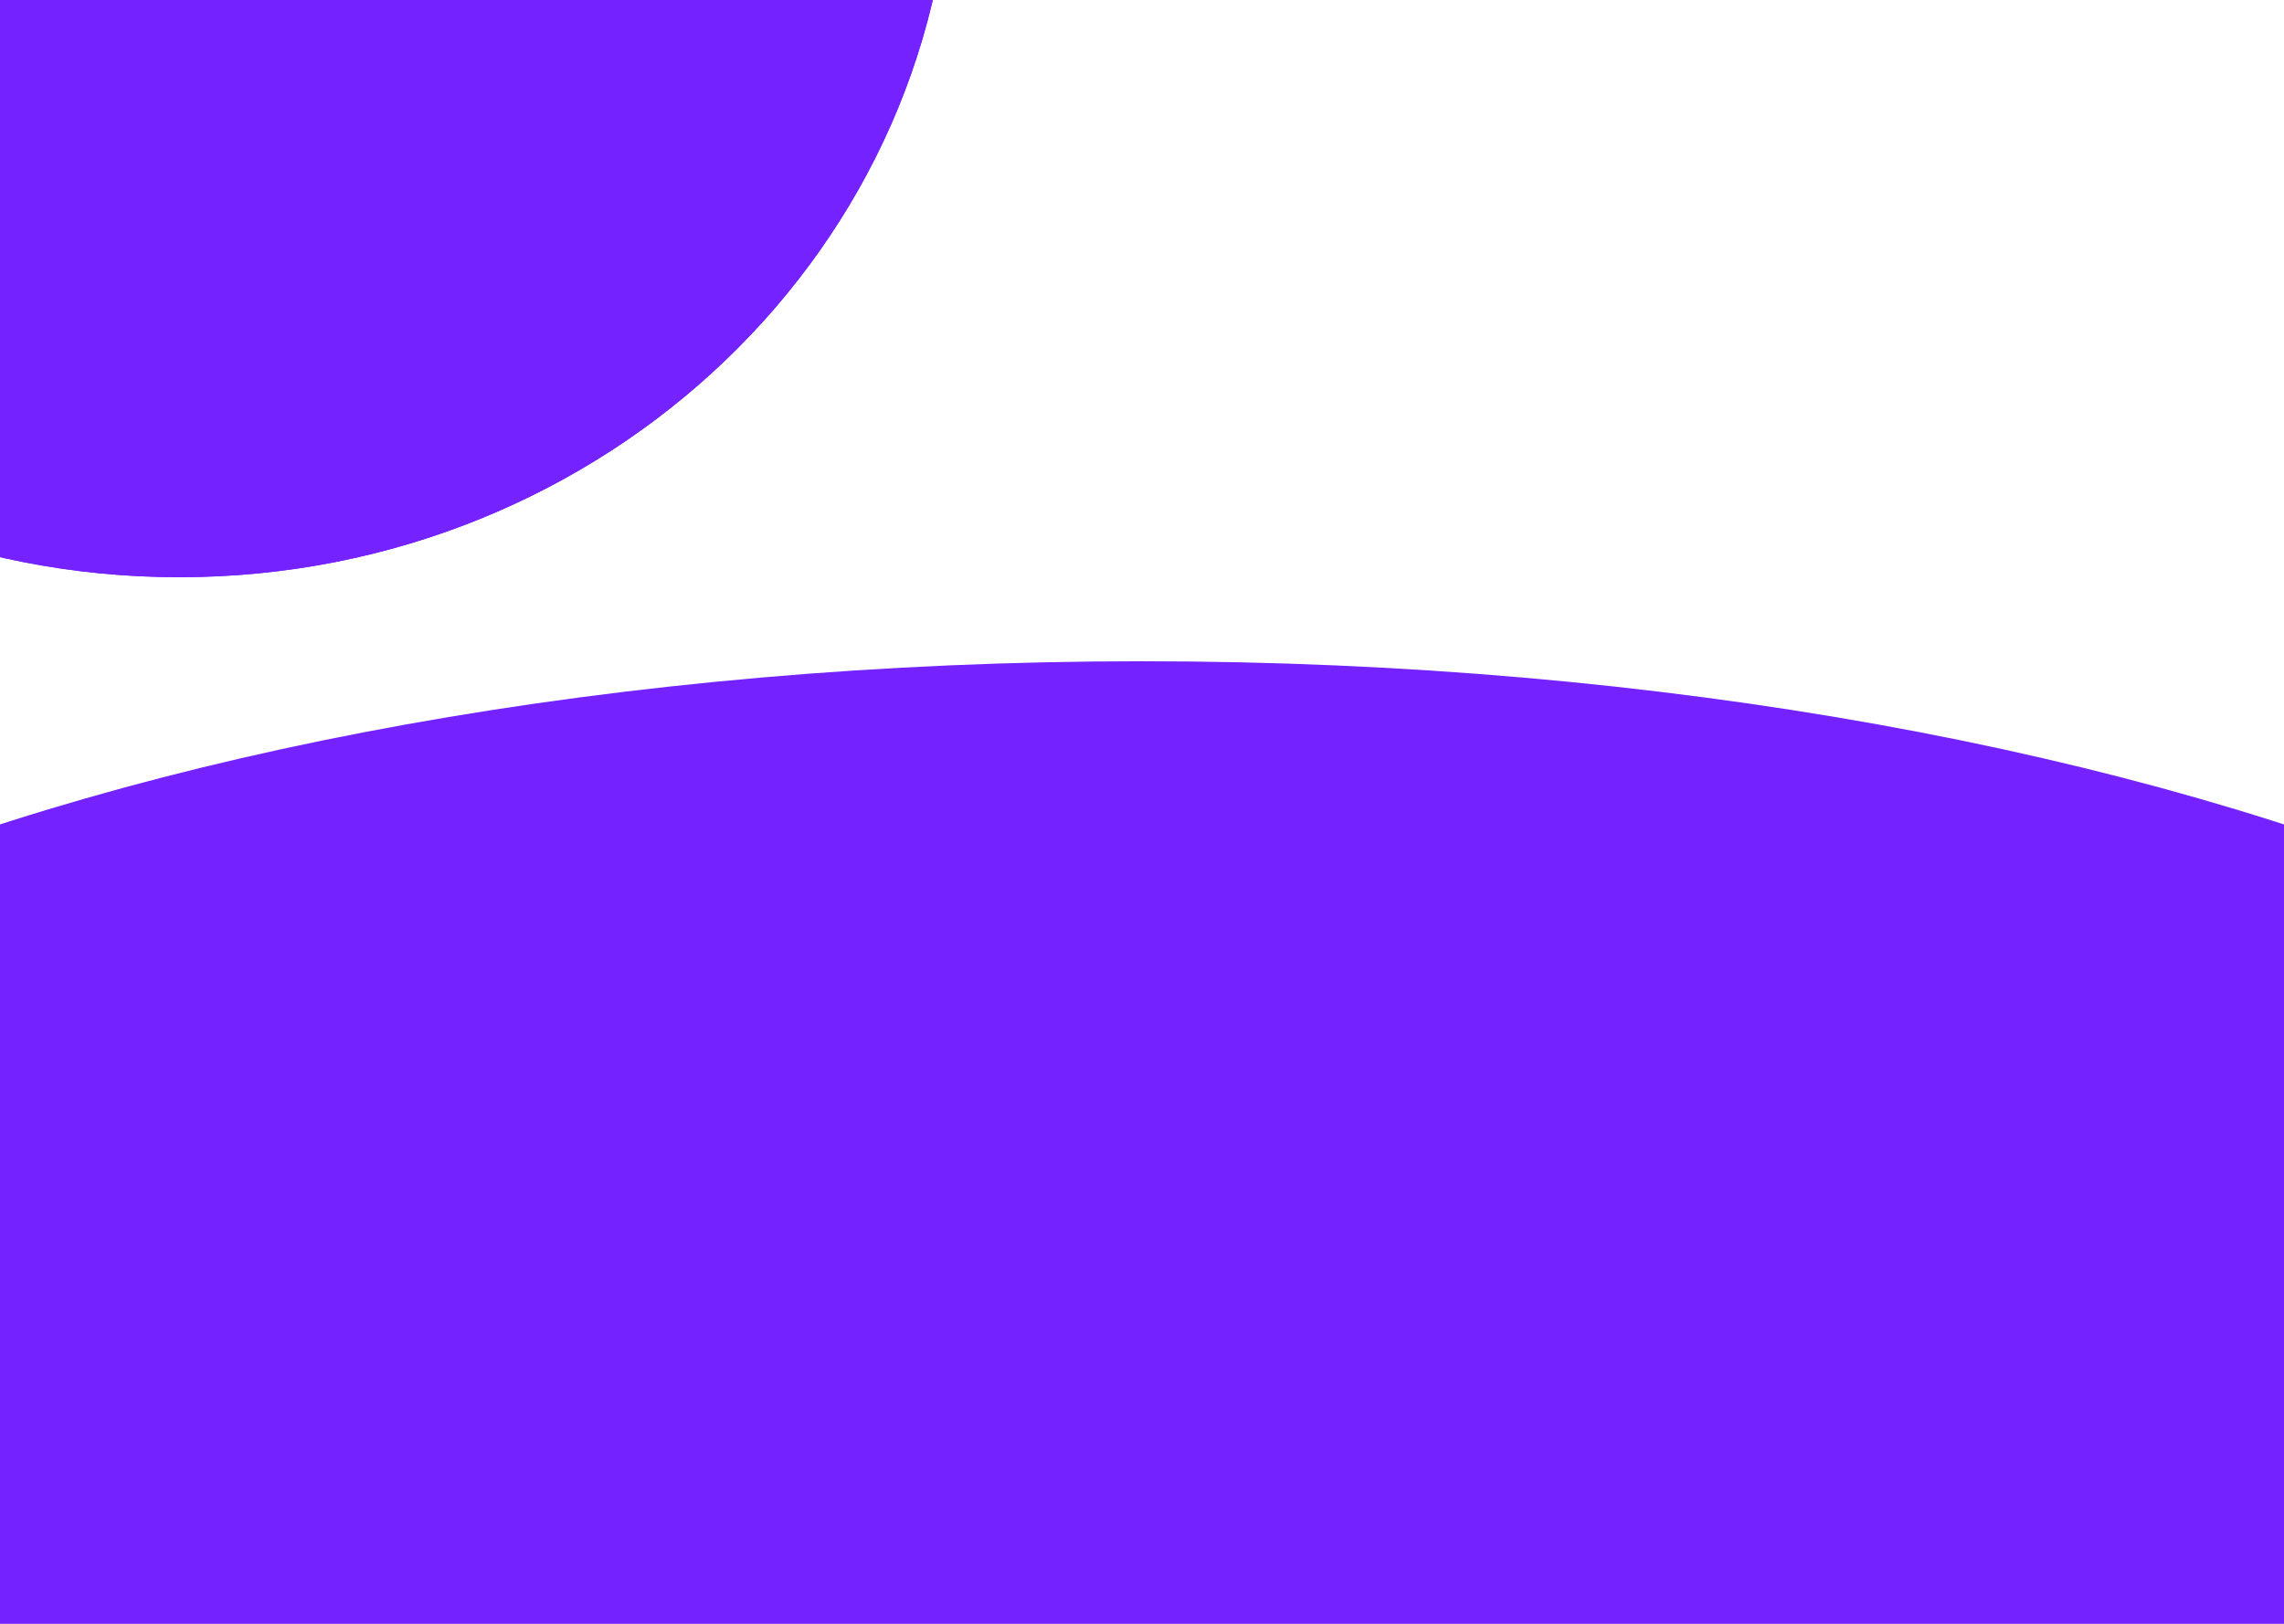 <svg width="1440" height="1024" viewBox="0 0 1440 1024" fill="none" xmlns="http://www.w3.org/2000/svg">
<path d="M1912 924C1912 1204.01 1378.32 1431 720 1431C61.677 1431 -472 1204.01 -472 924C-472 643.992 61.677 417 720 417C1378.32 417 1912 643.992 1912 924Z" fill="#7422FF"/>
<path d="M600 -103C600 154.917 381.963 364 113 364C-155.962 364 -374 154.917 -374 -103C-374 -360.917 -155.962 -570 113 -570C381.963 -570 600 -360.917 600 -103Z" fill="#7422FF"/>
<path d="M600 -103C600 154.917 381.963 364 113 364C-155.962 364 -374 154.917 -374 -103C-374 -360.917 -155.962 -570 113 -570C381.963 -570 600 -360.917 600 -103Z" fill="#7422FF"/>
</svg>
